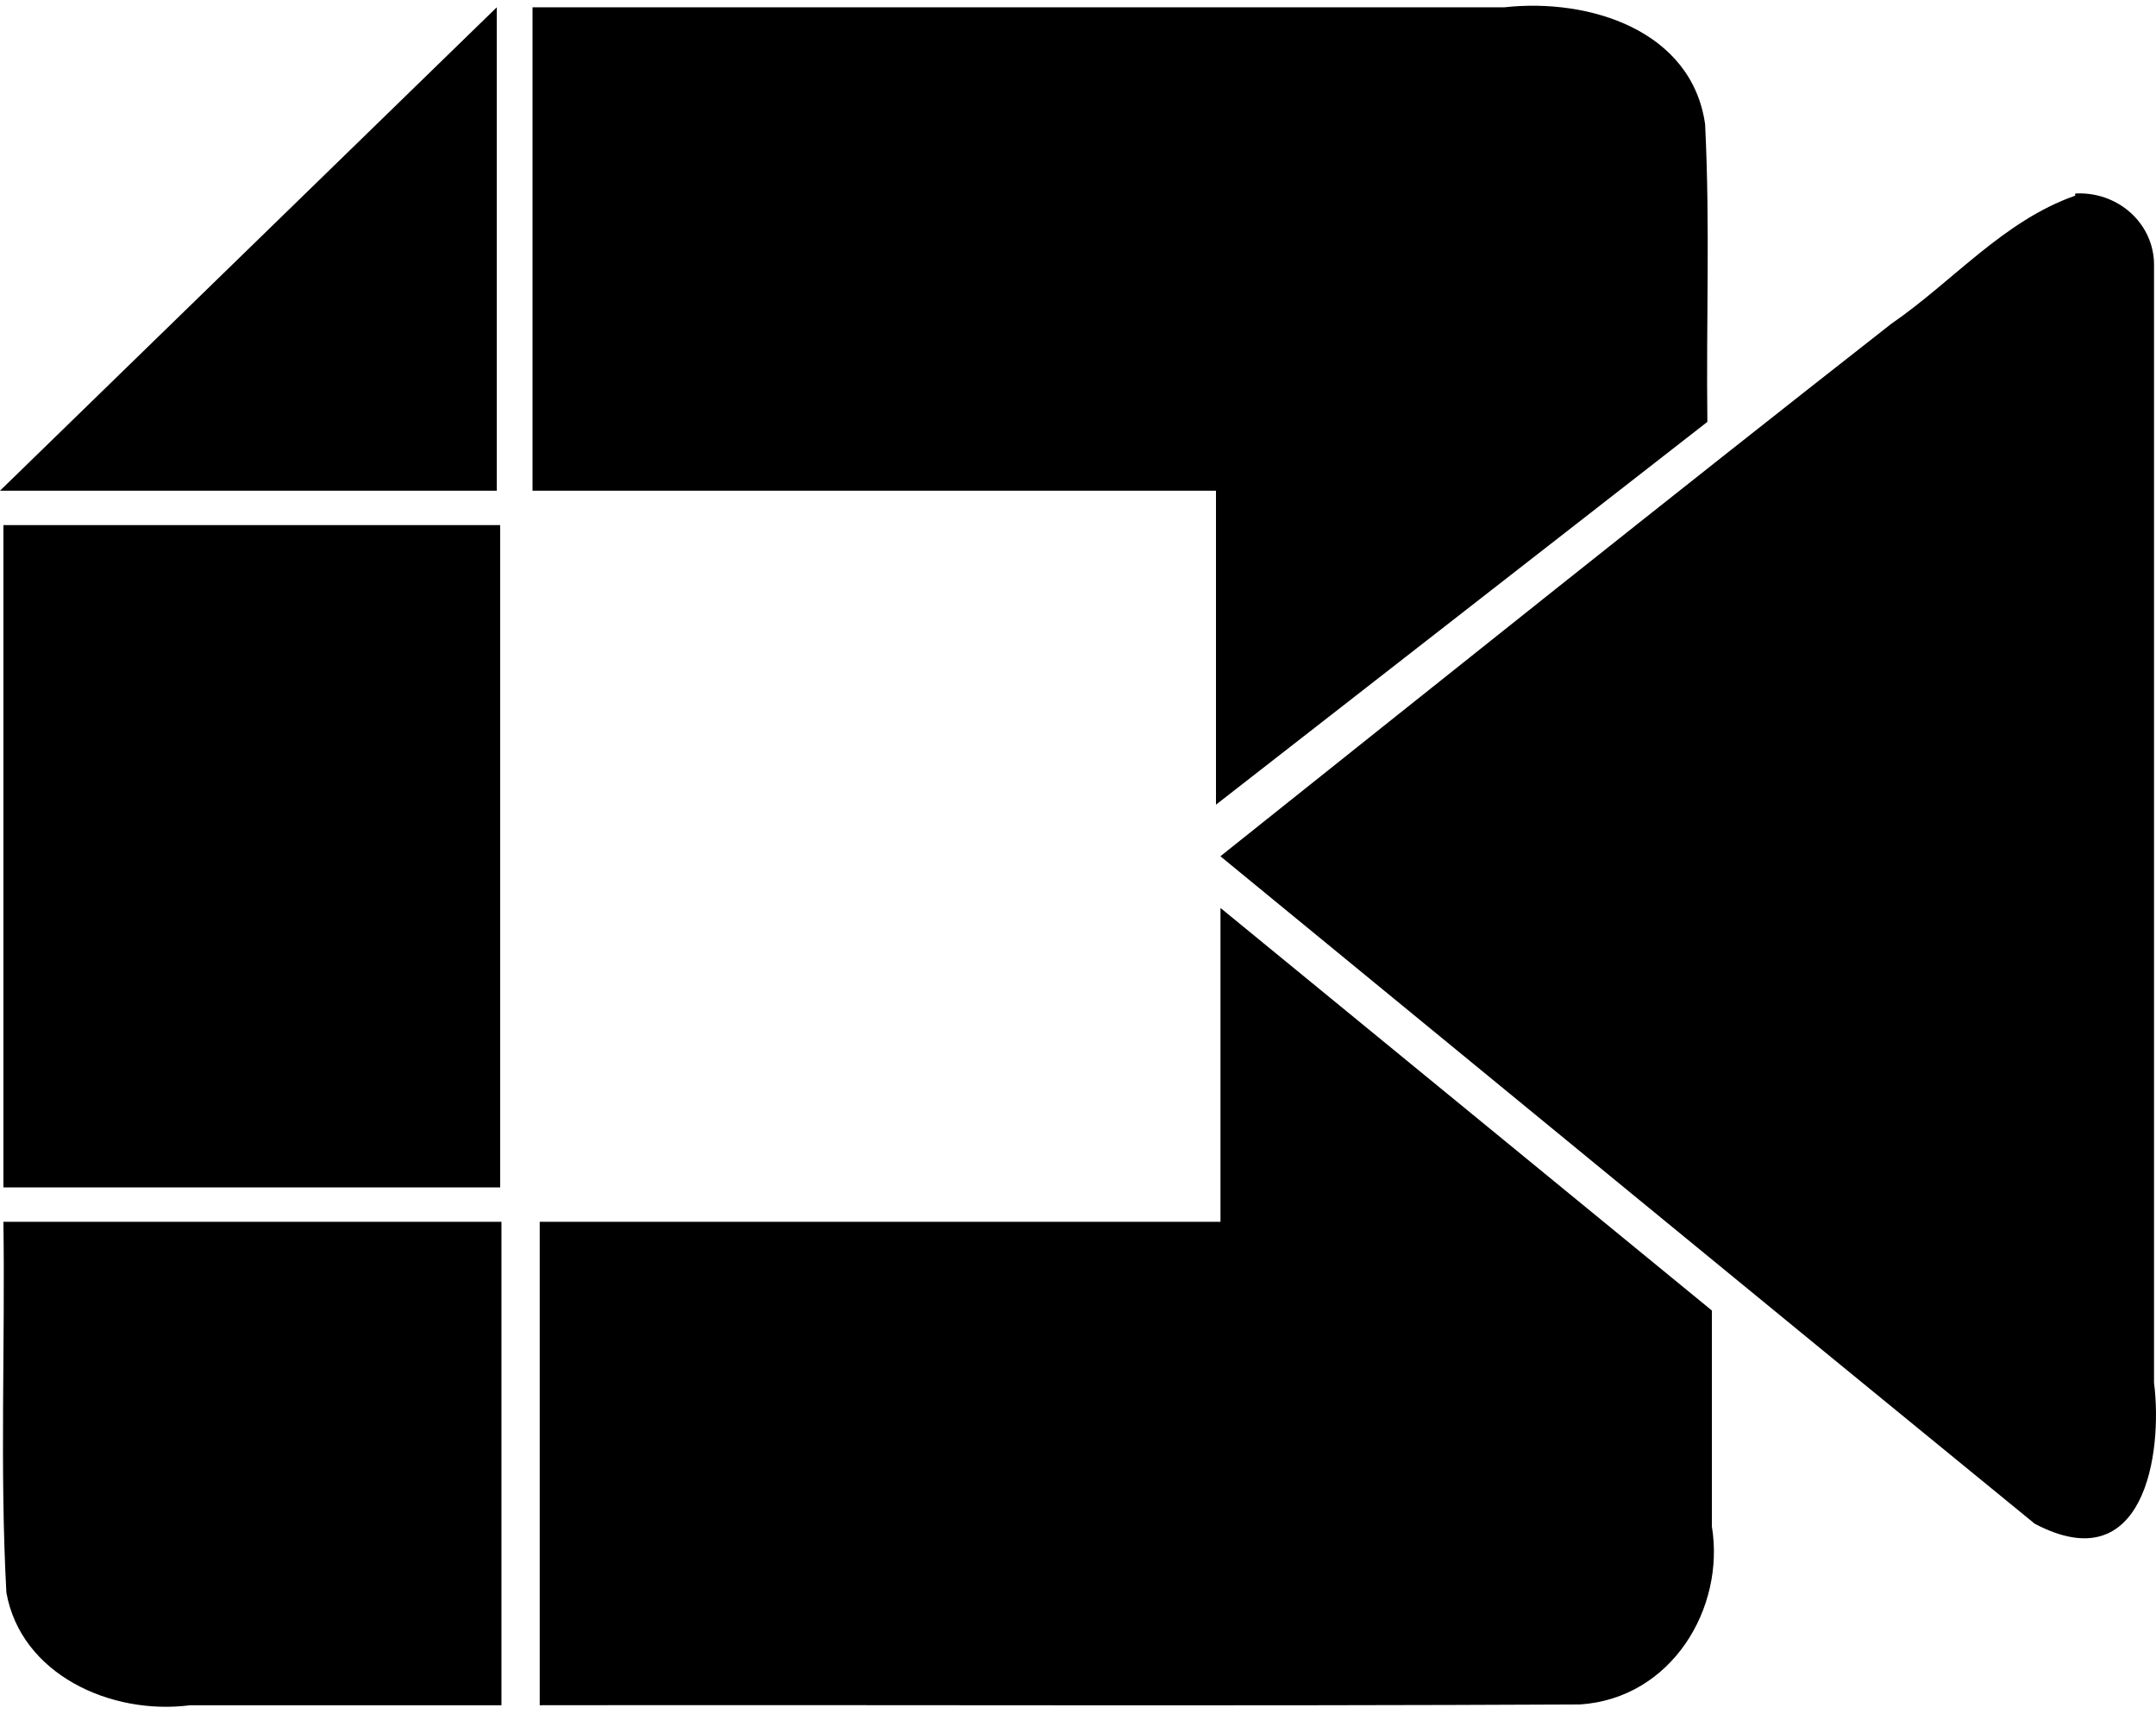 <svg width="117" height="93" viewBox="0 0 117 93" fill="none" xmlns="http://www.w3.org/2000/svg">
<path d="M26.959 0.396L0 26.622H26.959V0.396ZM28.899 0.396V26.622H65.988V43.656L92.654 22.889C92.586 17.196 92.805 12.389 92.532 6.742C91.811 1.656 86.258 -0.118 81.632 0.396H28.899ZM112.613 10.616C108.703 11.992 105.992 15.259 102.633 17.569C90.417 27.136 78.346 36.796 66.227 46.456C80.974 58.542 95.672 70.629 110.419 82.669C116.356 85.8 117.38 78.87 116.893 75.016V14.349C116.892 13.823 116.778 13.303 116.56 12.82C116.341 12.337 116.022 11.902 115.622 11.542C115.222 11.181 114.749 10.903 114.232 10.723C113.715 10.544 113.166 10.468 112.617 10.499L112.613 10.616ZM0.185 28.489V64.422H27.144V28.489H0.185ZM66.373 66.289H29.289V92.516C48.126 92.488 67.007 92.567 85.742 92.474C90.714 92.147 93.629 87.247 92.898 82.814V71.1L66.232 49.26V66.294L66.373 66.289ZM0.185 66.289C0.283 73.009 -0.015 79.729 0.346 86.402C1.136 90.826 5.991 93.076 10.325 92.516H27.212V66.289H0.185Z" fill="black"/>
</svg>
